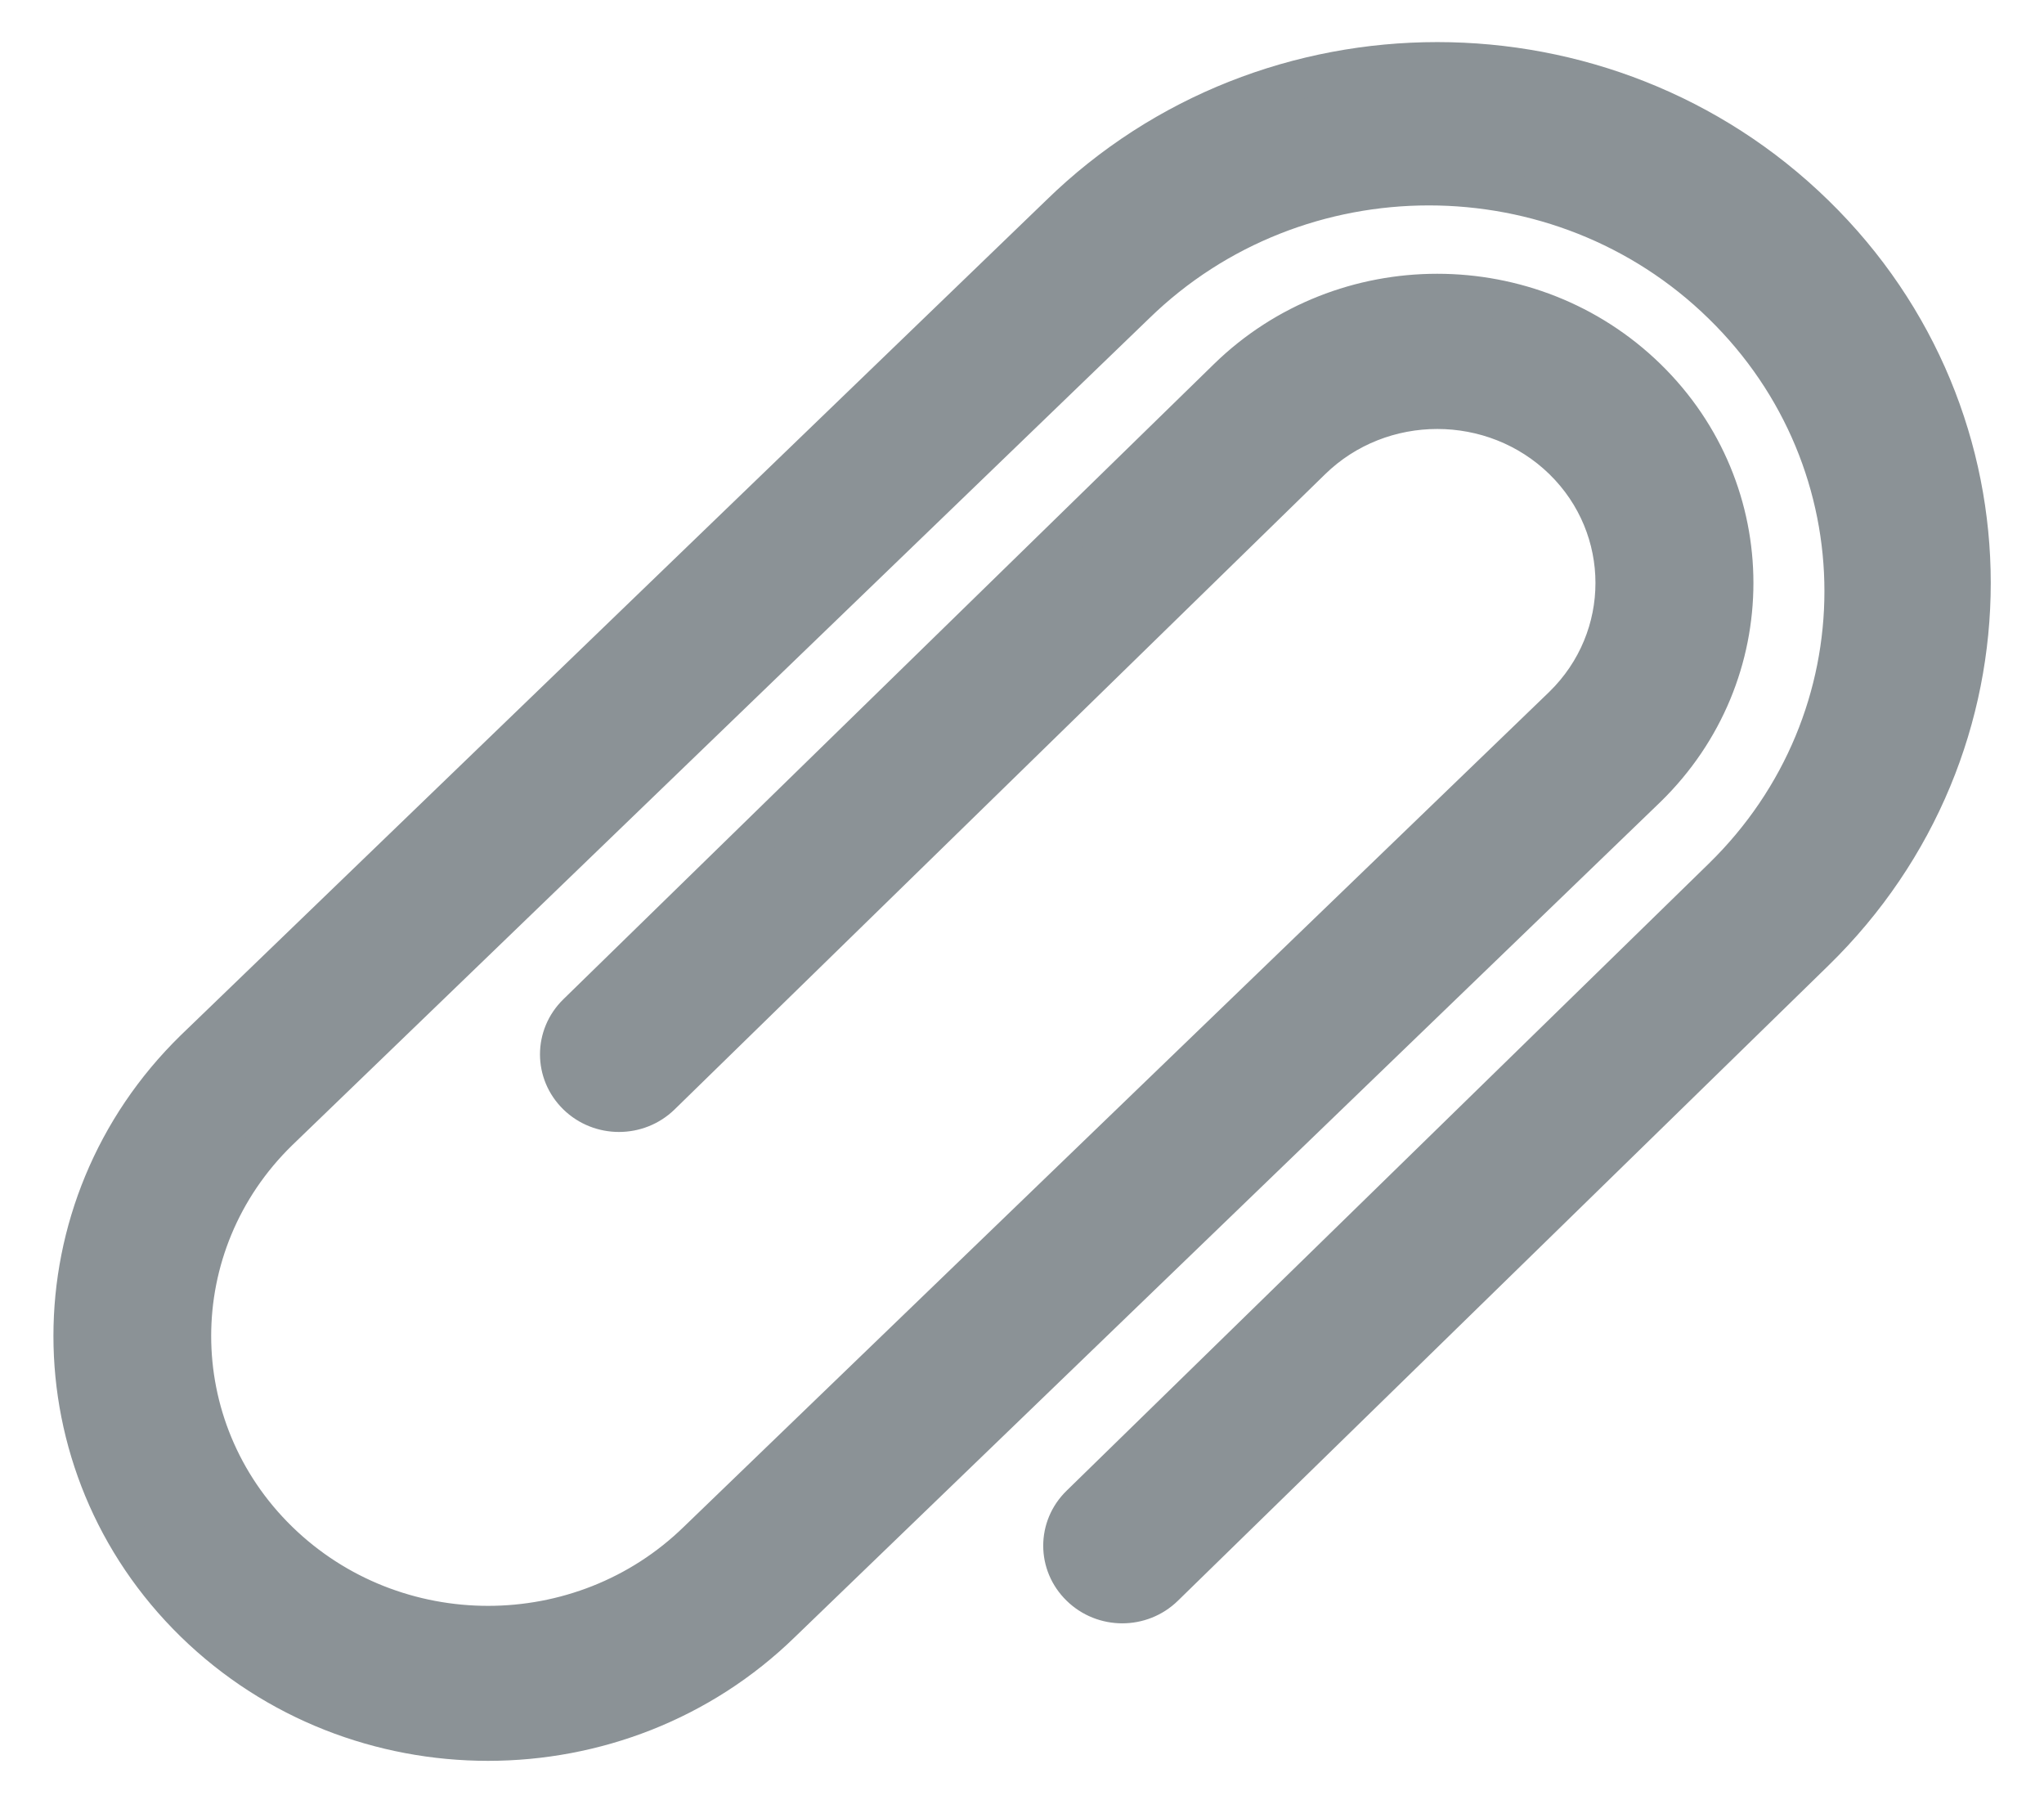 <svg width="26" height="23" viewBox="0 0 26 23" fill="none" xmlns="http://www.w3.org/2000/svg">
<path d="M23.083 2.727C20.432 0.138 16.132 0.138 13.481 2.727L2.474 13.344C0.415 15.354 0.415 18.625 2.474 20.635C4.533 22.645 7.883 22.645 9.941 20.635L20.949 10.017C22.422 8.579 22.422 6.248 20.949 4.81C19.475 3.372 17.087 3.372 15.615 4.81L7.34 12.887C7.045 13.176 7.045 13.64 7.34 13.929C7.635 14.217 8.112 14.217 8.407 13.929L16.682 5.851C17.565 4.99 19 4.99 19.883 5.851C20.765 6.713 20.765 8.114 19.883 8.976L8.875 19.593C7.402 21.031 5.015 21.031 3.541 19.593C2.068 18.155 2.068 15.824 3.541 14.386L14.441 3.872C16.503 1.859 19.849 1.859 21.908 3.872C23.973 5.886 23.973 9.149 21.91 11.162L13.742 19.136C13.446 19.424 13.446 19.889 13.742 20.177C14.037 20.466 14.514 20.466 14.809 20.177L23.083 12.1C25.736 9.512 25.736 5.315 23.083 2.727Z" fill="#8B9296" stroke="#8B9296" stroke-width="0.5"/>
</svg>

